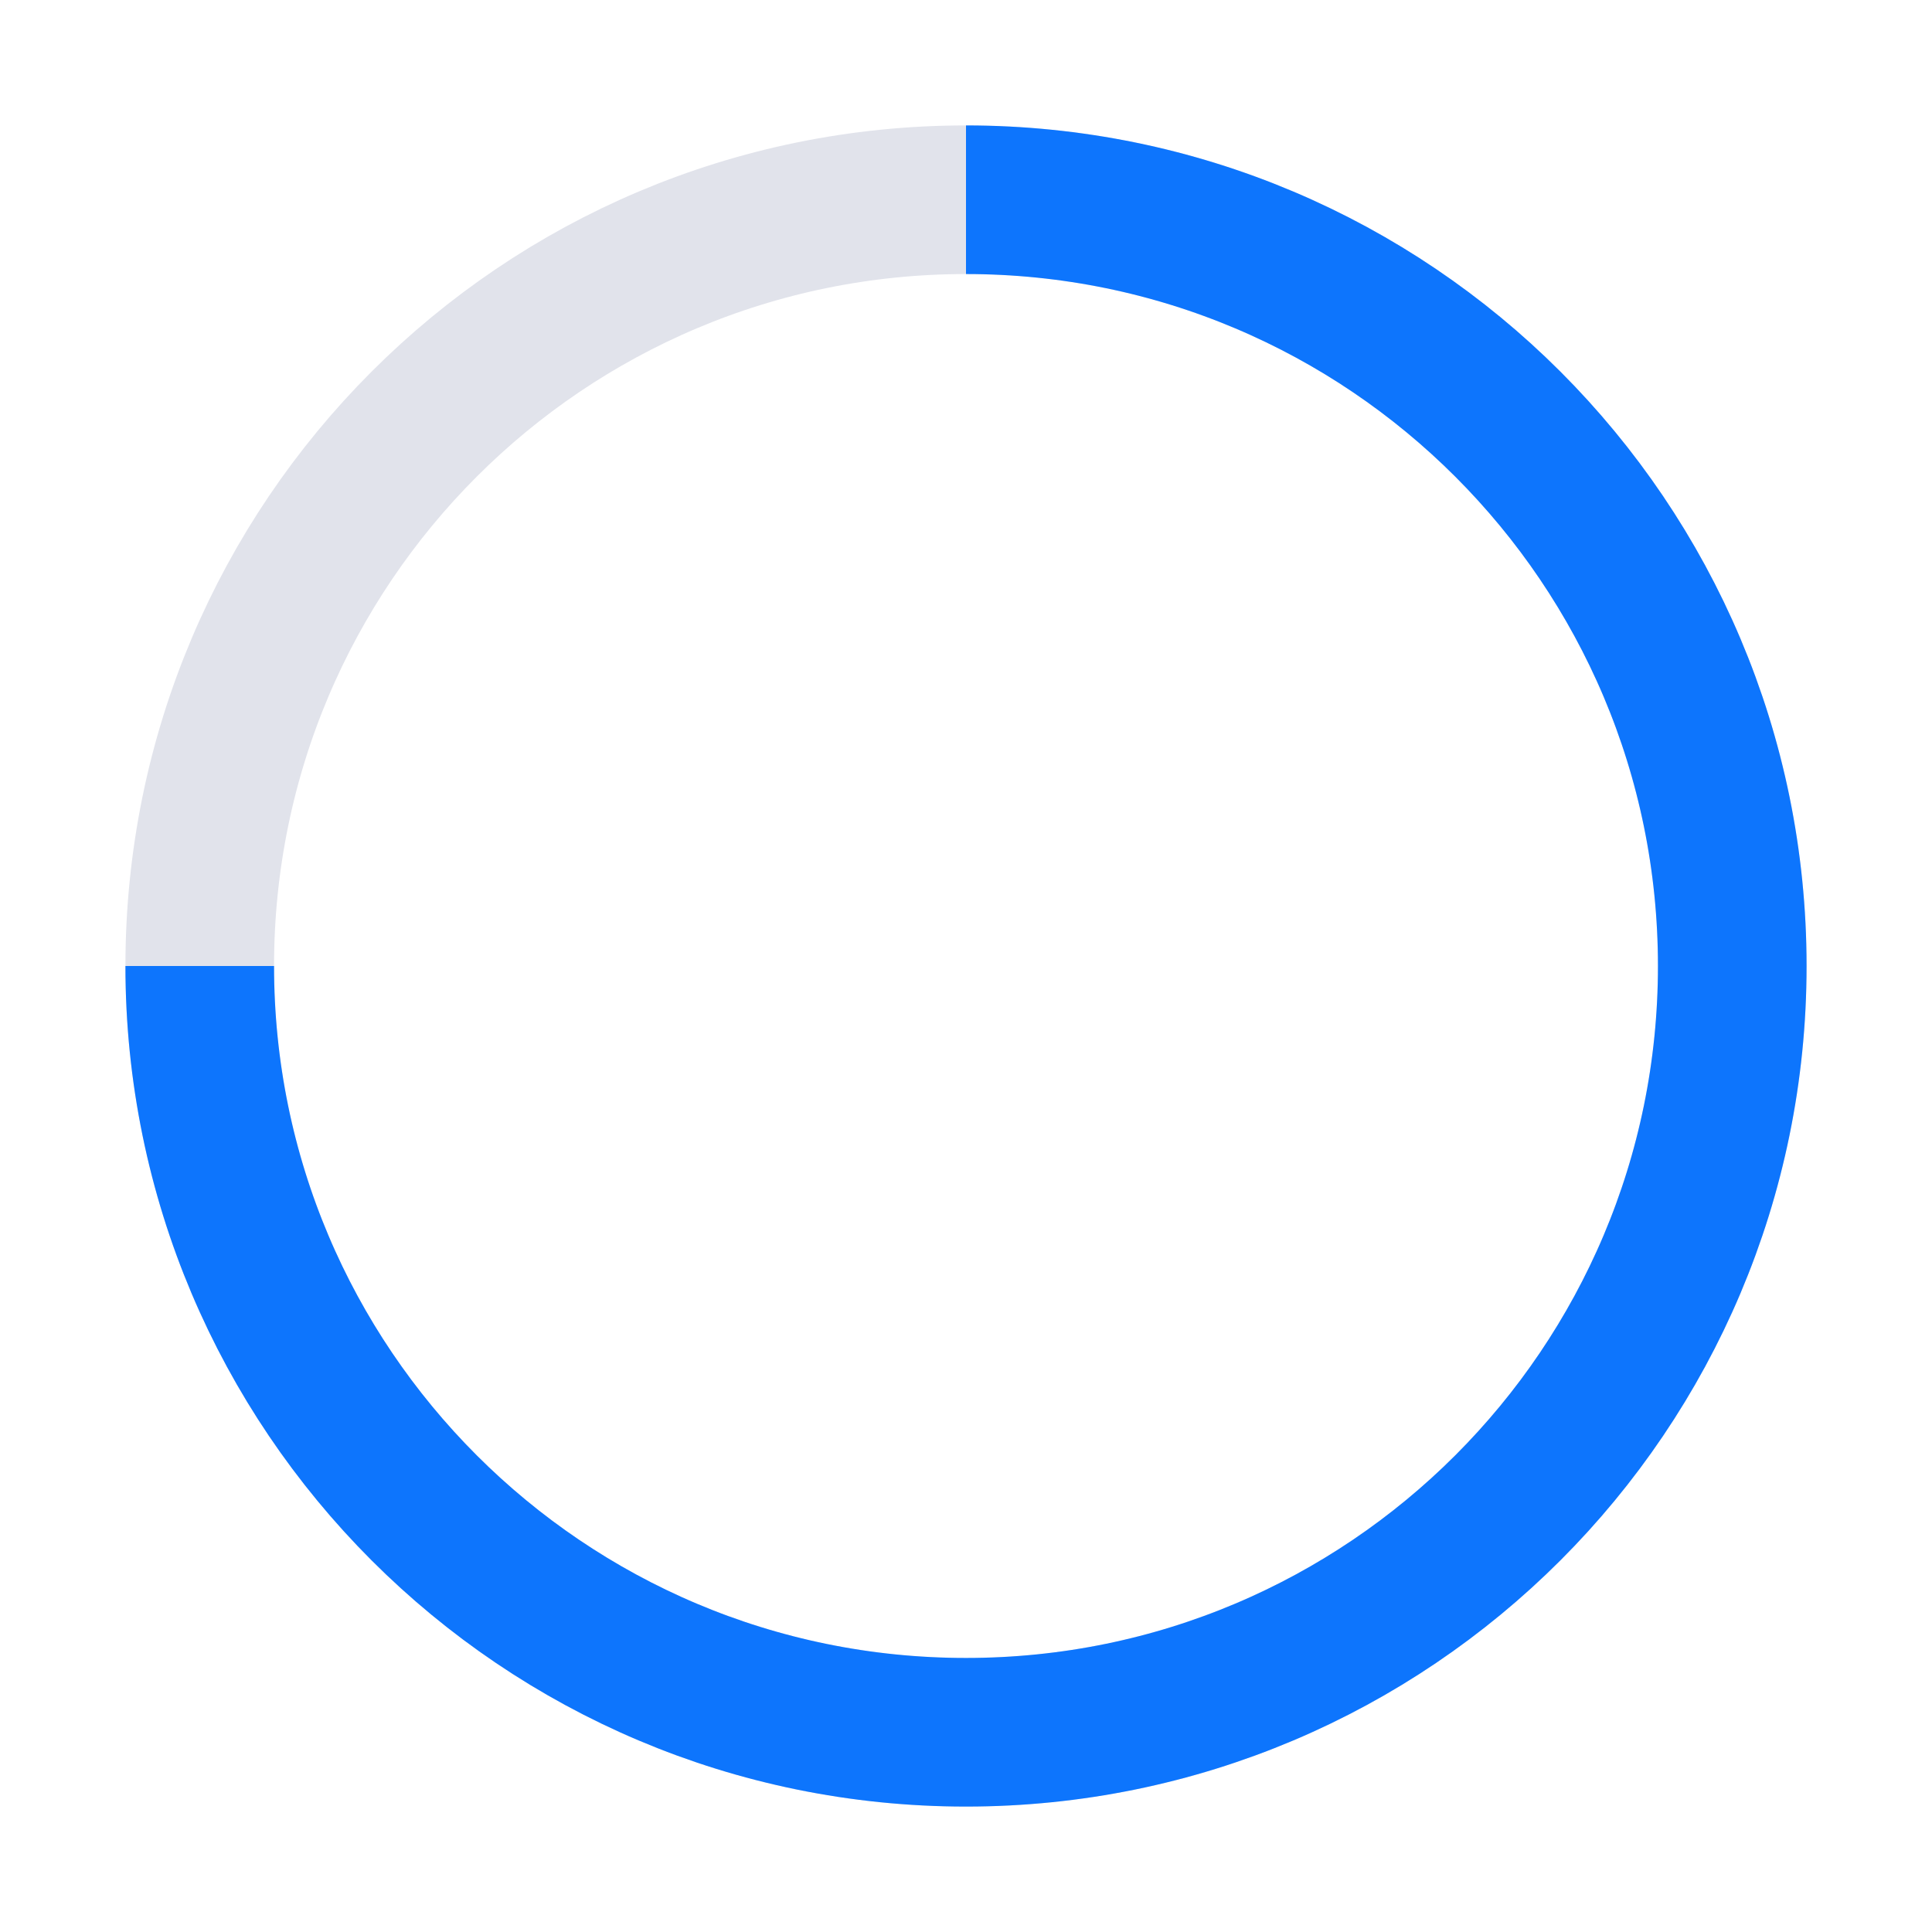 <svg width="13" height="13" viewBox="0 0 13 13" fill="none" xmlns="http://www.w3.org/2000/svg">
<path fill-rule="evenodd" clip-rule="evenodd" d="M11.656 6.5C11.656 9.348 9.348 11.656 6.5 11.656C3.652 11.656 1.344 9.348 1.344 6.5C1.344 3.652 3.652 1.344 6.5 1.344C9.348 1.344 11.656 3.652 11.656 6.5Z" stroke="#E1E3EB"/>
<path d="M6.5 1.344C9.348 1.344 11.656 3.652 11.656 6.5C11.656 9.348 9.348 11.656 6.5 11.656C3.652 11.656 1.344 9.348 1.344 6.5" stroke="#0D75FD"/>
</svg>
